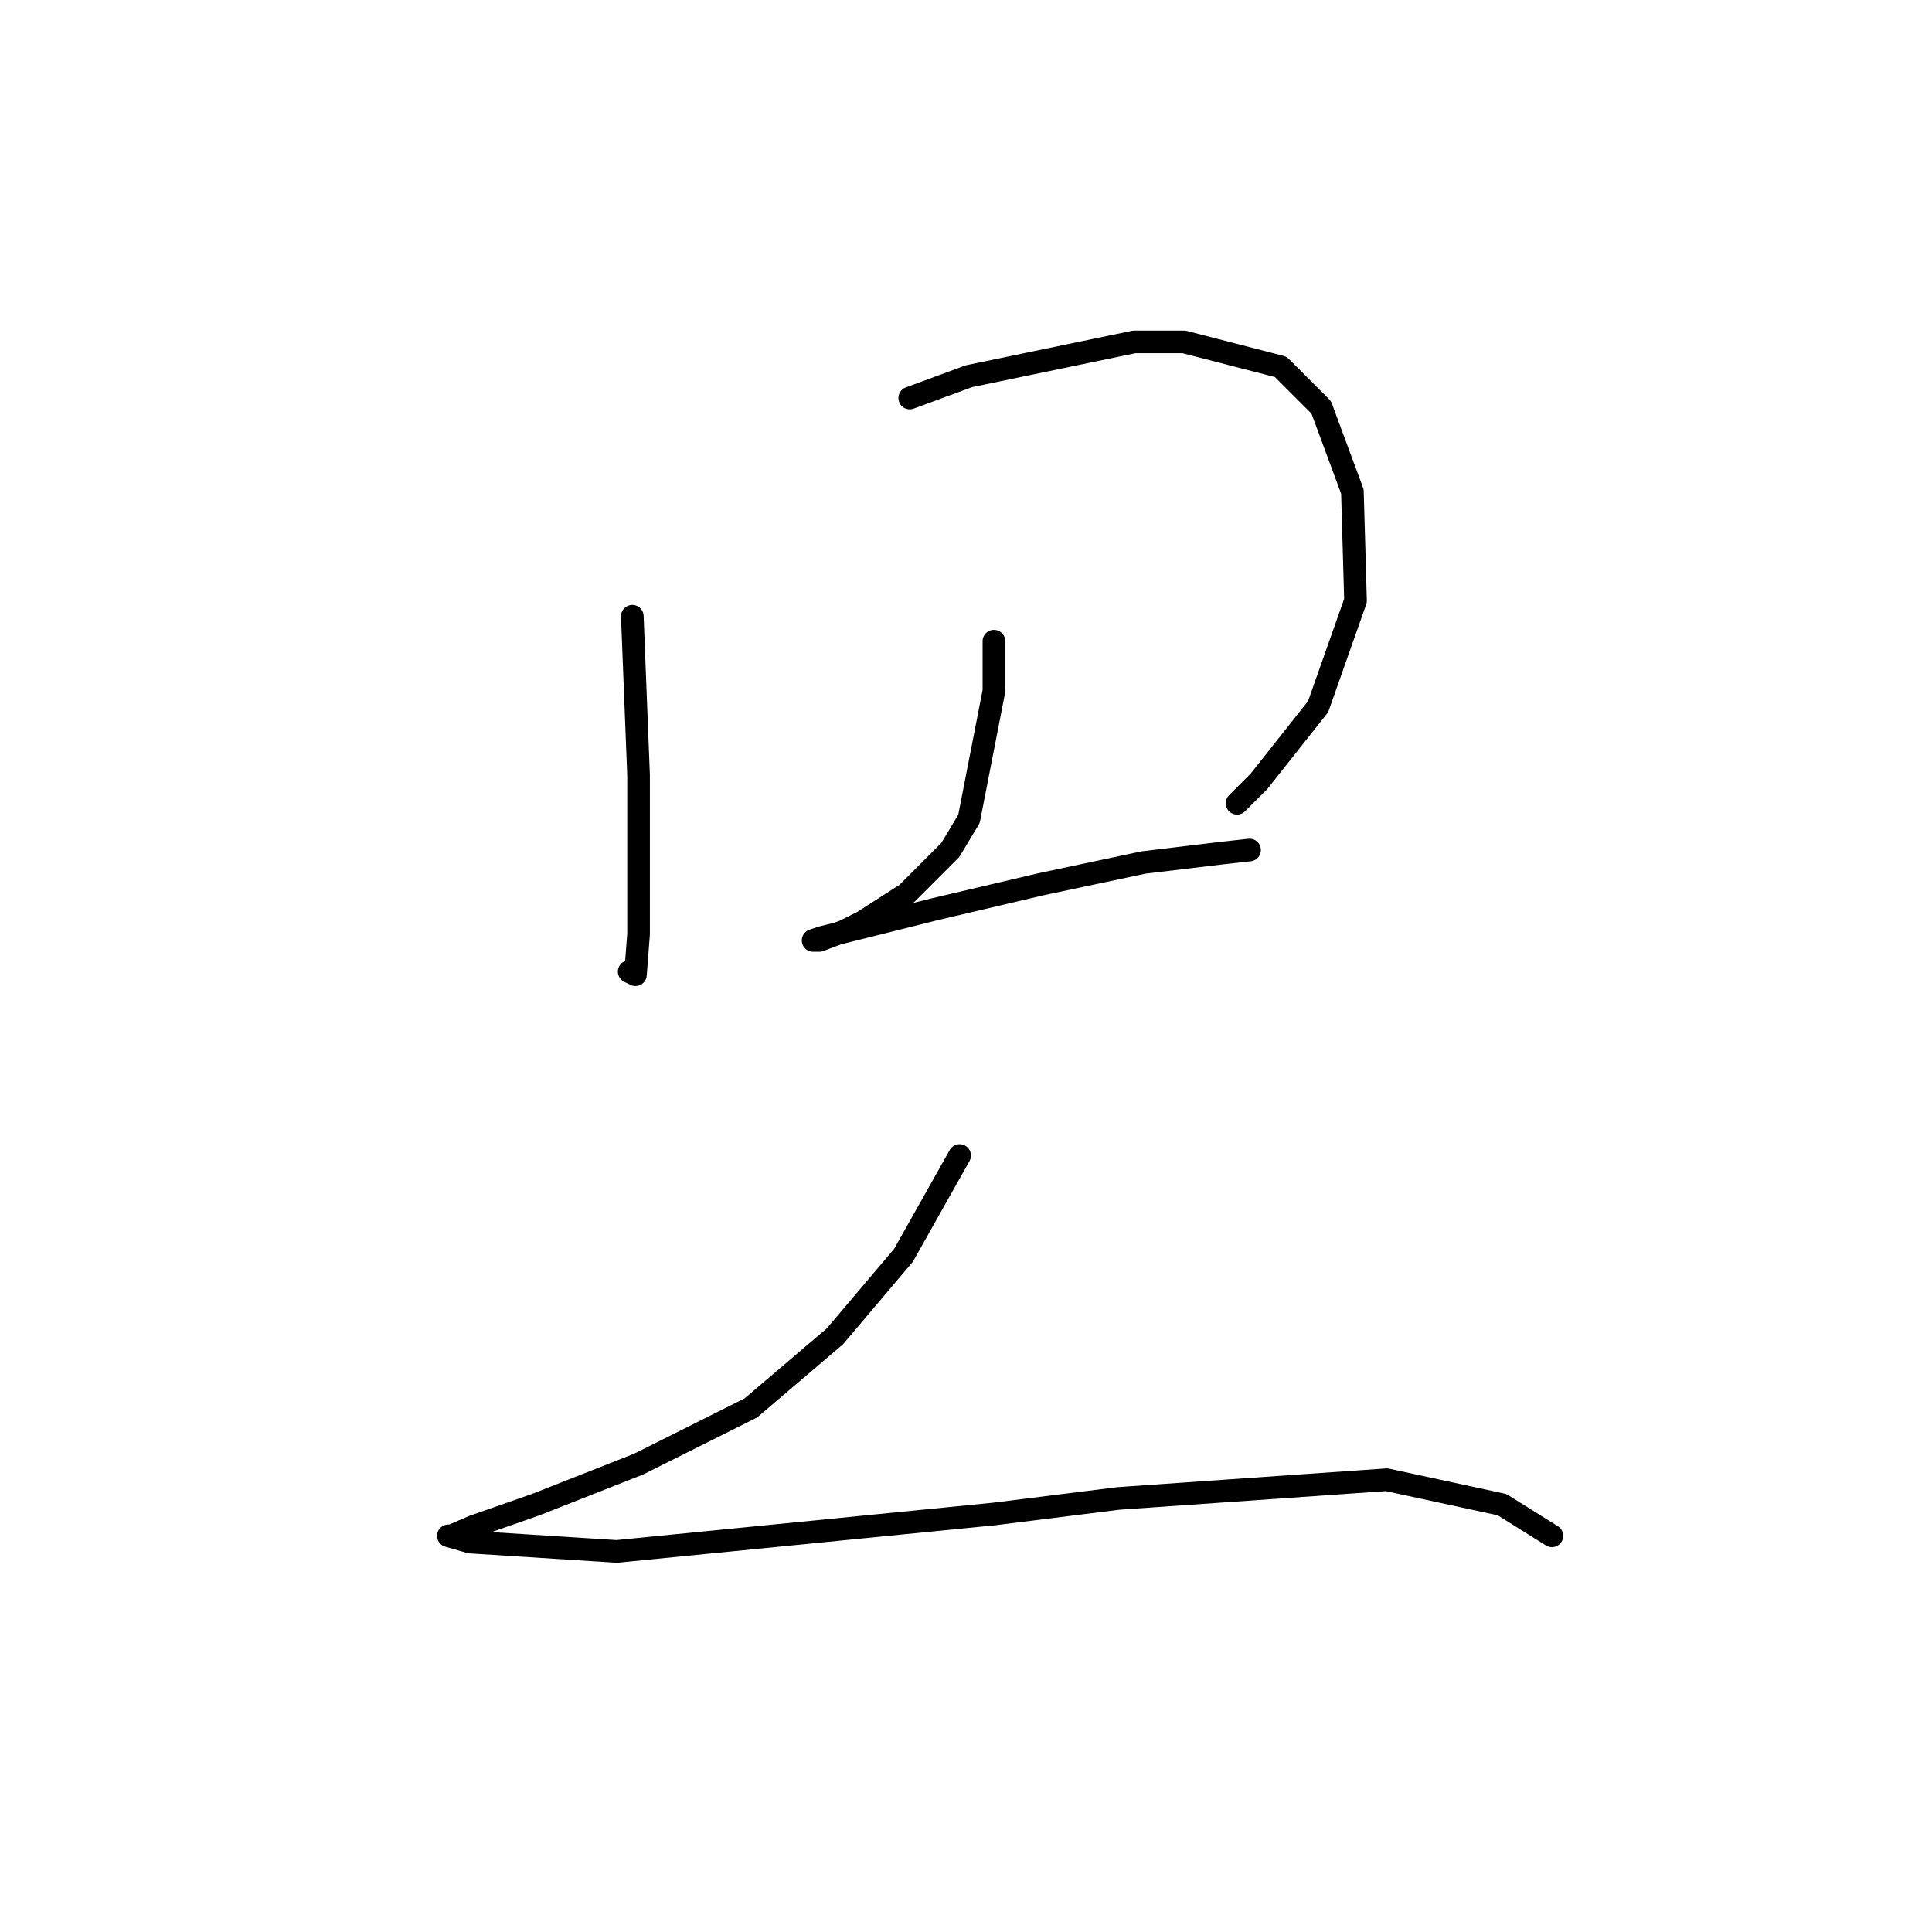 <?xml version="1.0" standalone="no"?>
    <svg width="256" height="256" xmlns="http://www.w3.org/2000/svg" version="1.1">
    <polyline stroke="black" stroke-width="3" stroke-linecap="round" fill="transparent" stroke-linejoin="round" points="83.785 81.655 84.612 102.72 84.612 110.981 84.612 123.786 84.199 129.155 83.372 128.742 83.372 128.742 " />
        <polyline stroke="black" stroke-width="3" stroke-linecap="round" fill="transparent" stroke-linejoin="round" points="120.547 52.741 128.395 49.85 150.287 45.306 156.895 45.306 169.7 48.611 175.07 53.98 179.2 65.133 179.613 79.589 174.657 93.633 166.809 103.546 163.917 106.438 163.917 106.438 " />
        <polyline stroke="black" stroke-width="3" stroke-linecap="round" fill="transparent" stroke-linejoin="round" points="131.699 84.959 131.699 91.568 128.395 108.503 125.917 112.633 120.134 118.416 114.351 122.134 111.873 123.373 108.569 124.612 107.742 124.612 108.982 124.199 123.851 120.481 137.895 117.177 151.526 114.286 161.852 113.047 165.569 112.633 165.569 112.633 " />
        <polyline stroke="black" stroke-width="3" stroke-linecap="round" fill="transparent" stroke-linejoin="round" points="127.156 153.112 119.721 166.33 110.634 177.069 99.481 186.569 84.612 194.004 70.981 199.374 62.72 202.265 59.829 203.505 59.416 203.505 62.307 204.331 81.72 205.57 131.699 200.613 148.221 198.548 183.744 196.07 199.027 199.374 205.635 203.505 205.635 203.505 " />
        </svg>